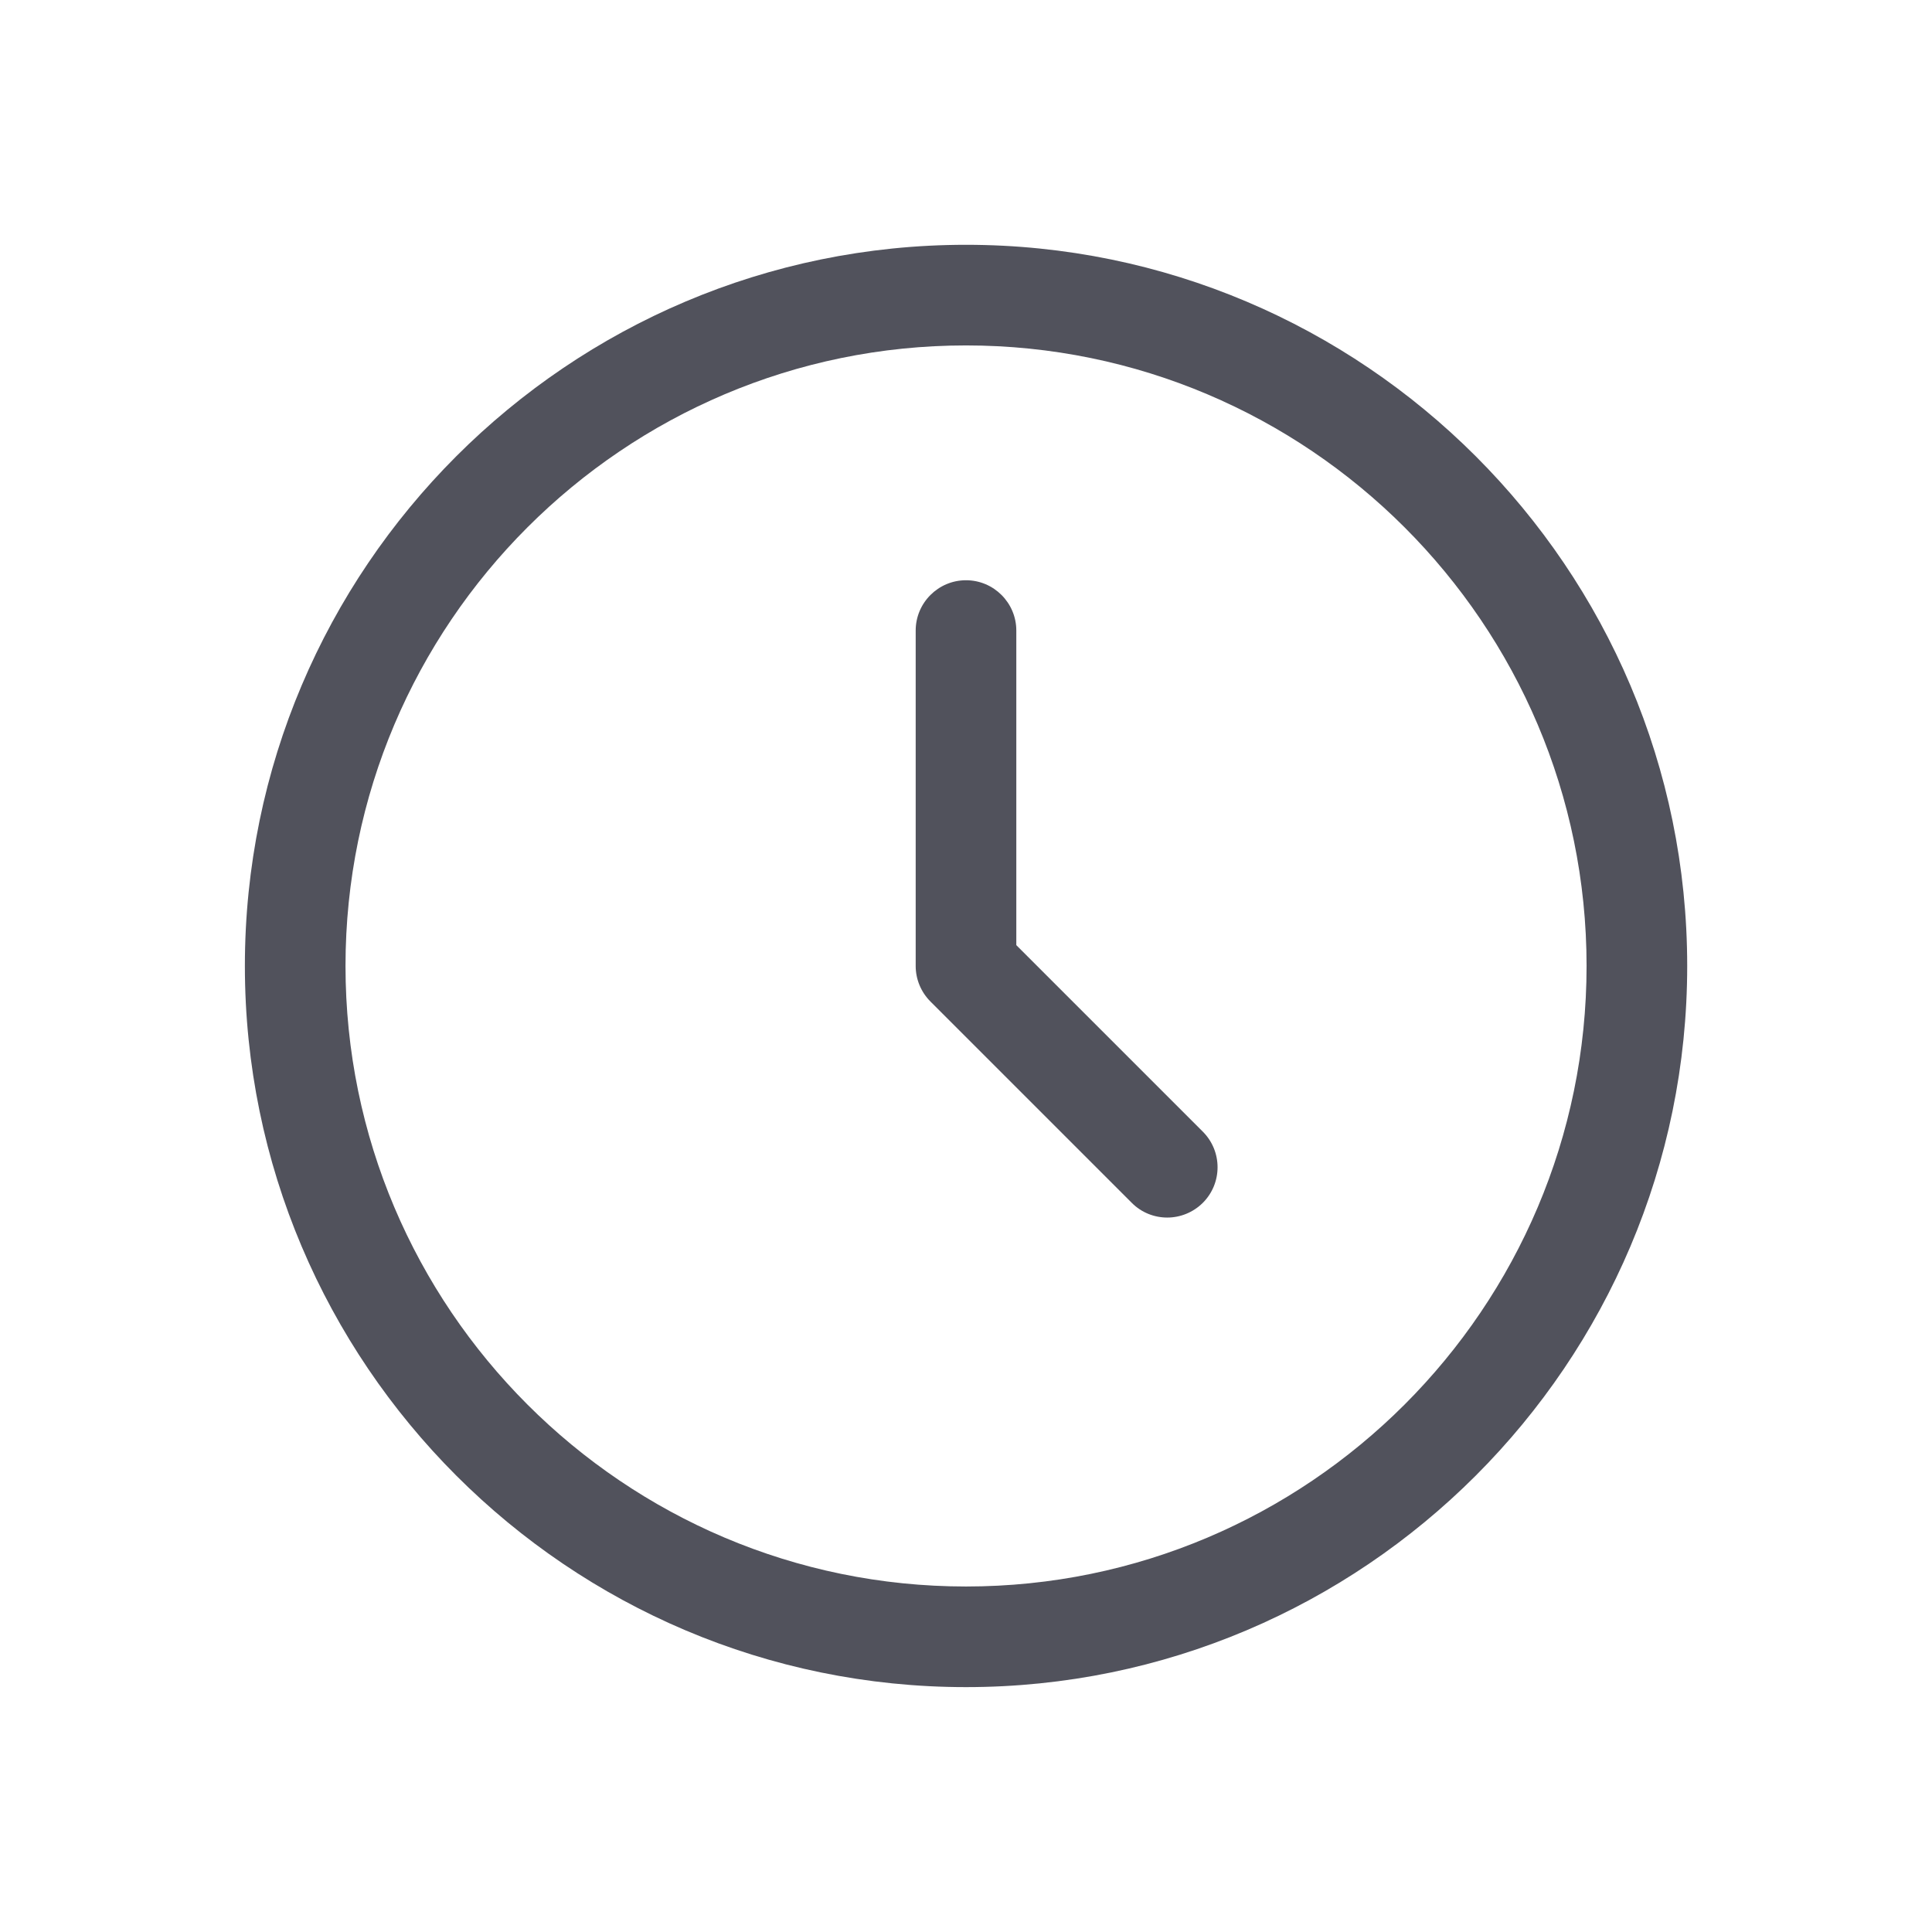 <svg width="24" height="24" viewBox="0 0 24 24" fill="none" xmlns="http://www.w3.org/2000/svg">
<path d="M12 3.041C7.06 3.041 3.042 7.059 3.042 11.999C3.042 16.939 7.06 20.958 12 20.958C16.94 20.958 20.959 16.939 20.959 11.999C20.959 7.059 16.94 3.041 12 3.041ZM12 19.708C7.749 19.708 4.292 16.25 4.292 11.999C4.292 7.749 7.749 4.291 12 4.291C16.251 4.291 19.709 7.749 19.709 11.999C19.709 16.25 16.251 19.708 12 19.708ZM14.942 14.058C15.186 14.302 15.186 14.698 14.942 14.942C14.82 15.063 14.66 15.125 14.5 15.125C14.34 15.125 14.18 15.064 14.059 14.942L11.559 12.442C11.441 12.324 11.375 12.165 11.375 12V7.833C11.375 7.489 11.655 7.208 12 7.208C12.345 7.208 12.625 7.489 12.625 7.833V11.741L14.942 14.058Z" fill="#51525C"/>
</svg>
